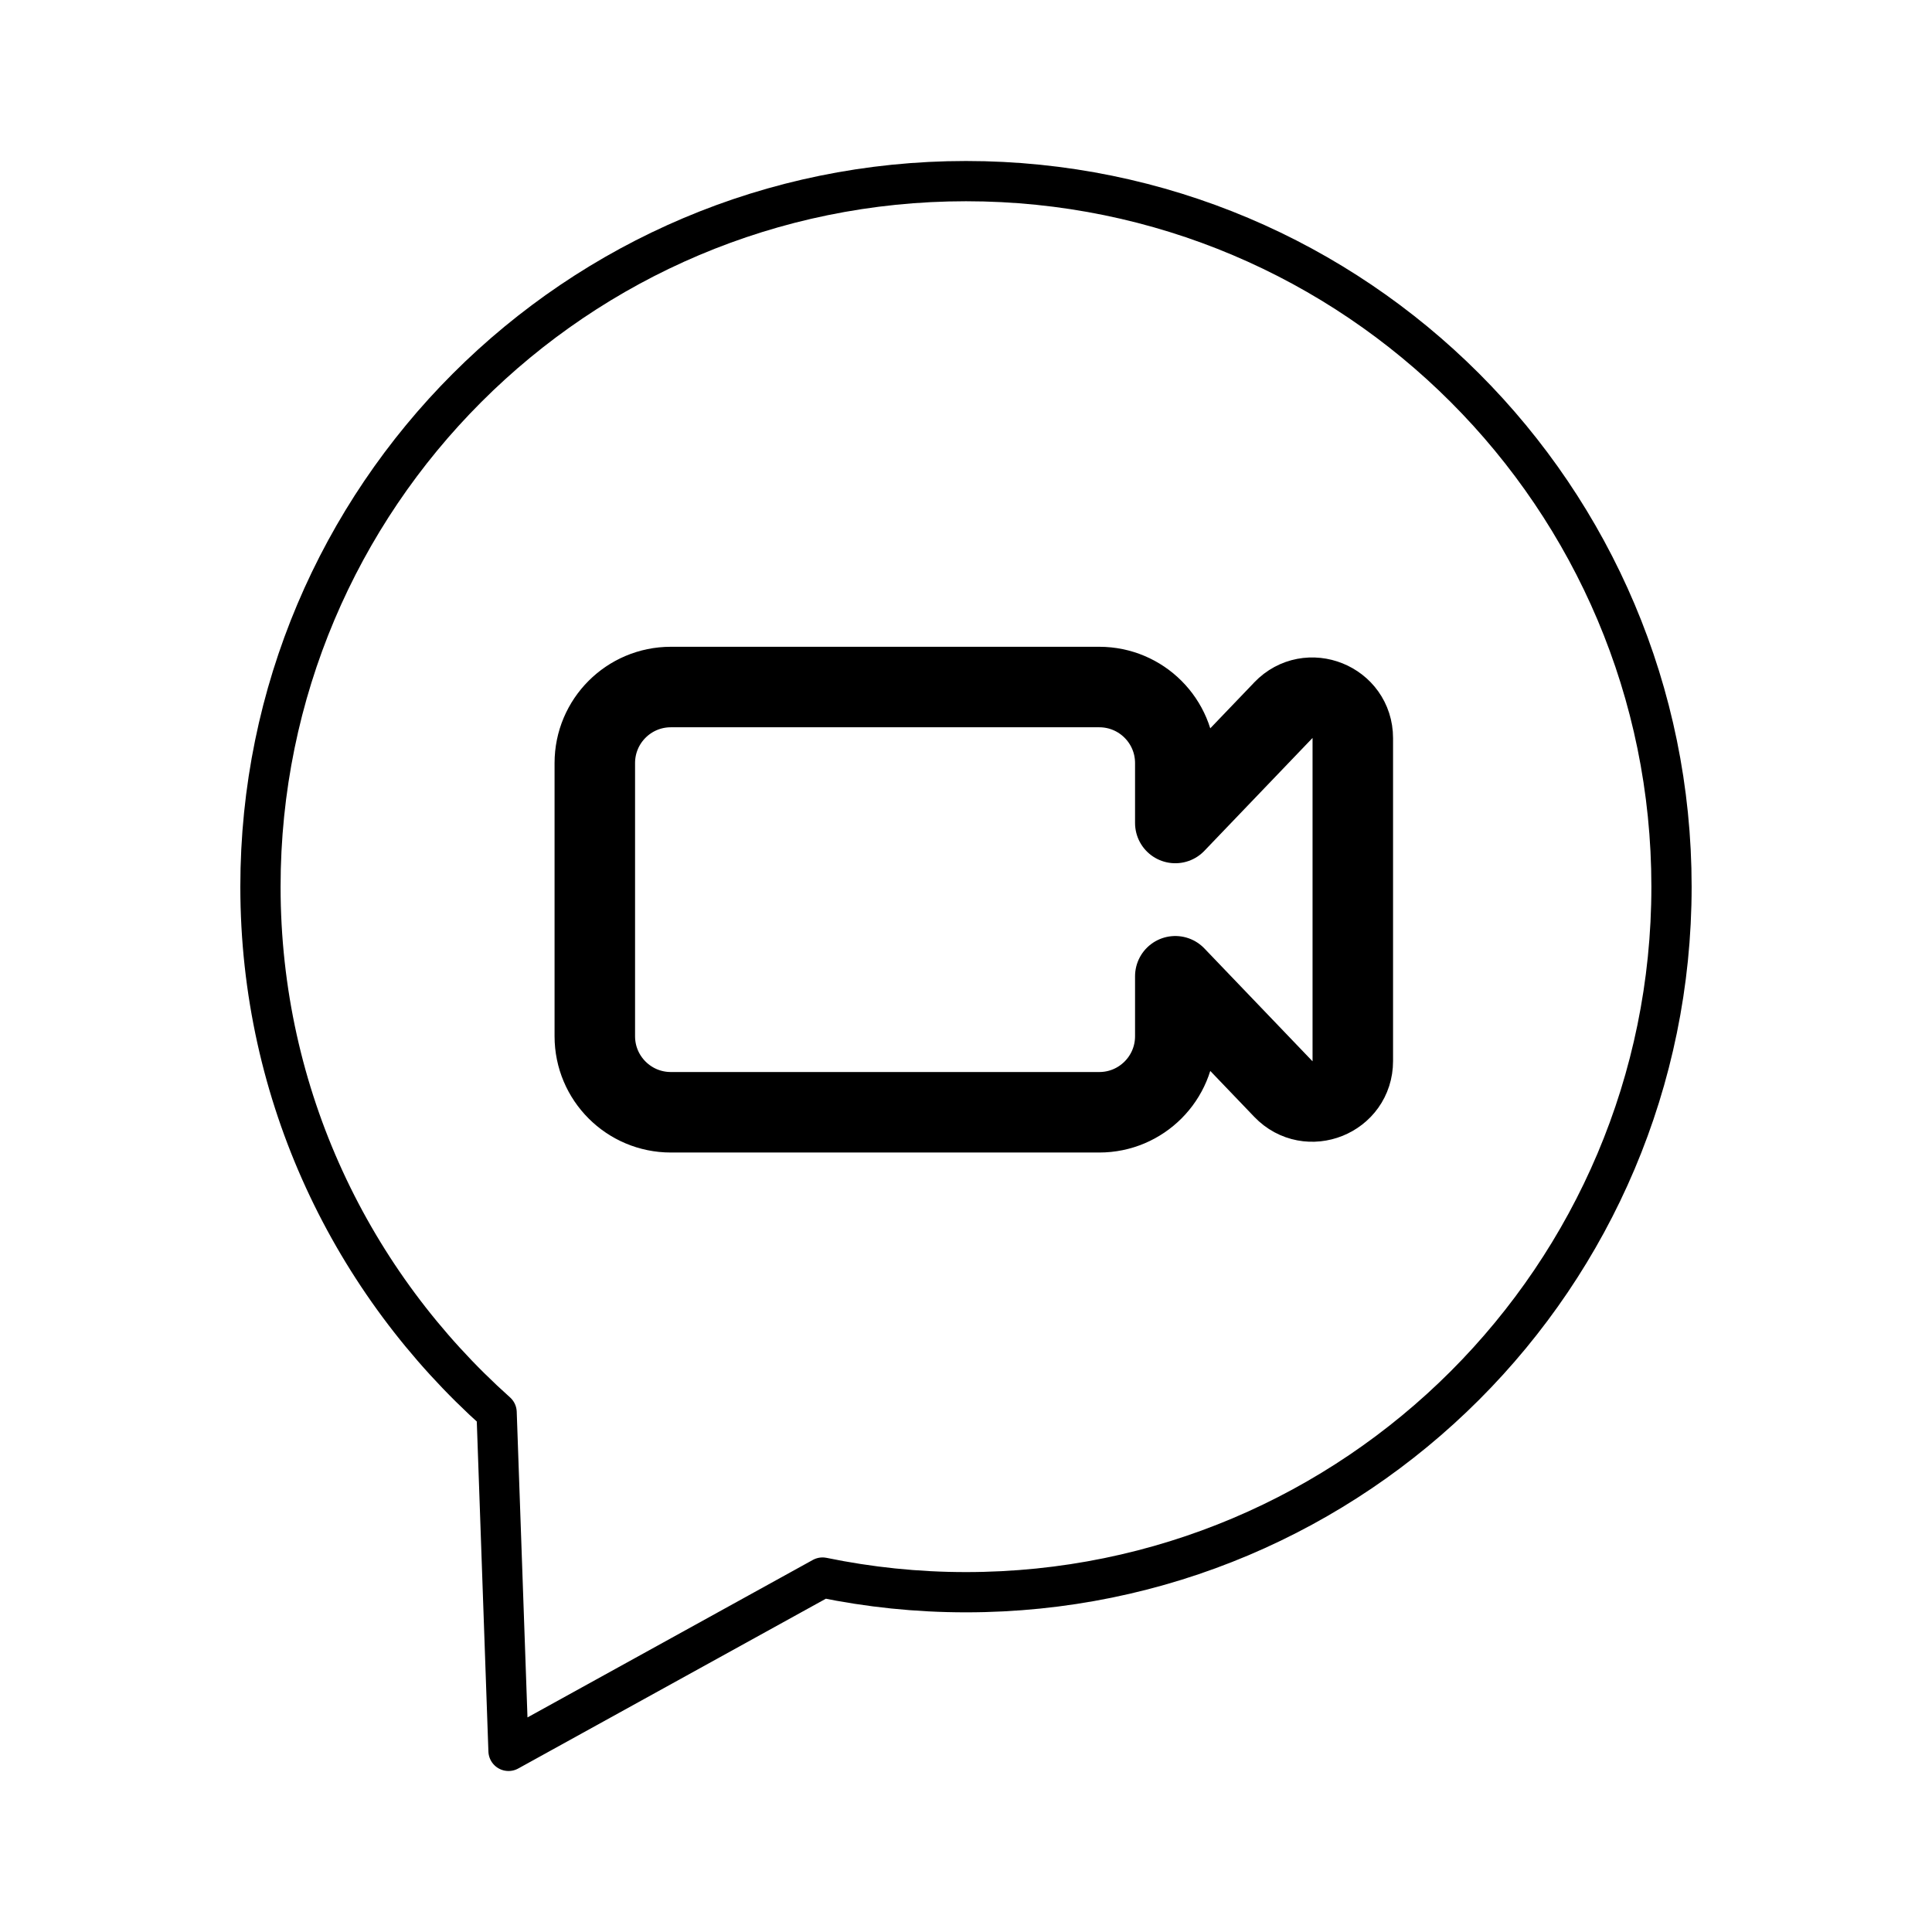 <?xml version="1.0" encoding="UTF-8"?><svg id="a" xmlns="http://www.w3.org/2000/svg" viewBox="0 0 48 48"><defs><style>.b,.c{stroke-width:2px;fill:none;stroke:#000;stroke-linecap:round;stroke-linejoin:round;}.c{stroke-width:2px;stroke-width:1px;}</style></defs><path class="c" d="m24,4.5c-9.681,0-17.529,7.848-17.529,17.529,0,5.197,2.275,9.851,5.867,13.061l.296,8.41,7.802-4.306c1.151.238,2.342.364,3.563.364,9.681,0,17.529-7.848,17.529-17.529S33.681,4.5,24,4.5Z"/><path class="b" d="m31.884,17.646l-2.684,2.801v-1.489c0-1.044-.846-1.889-1.889-1.889h-10.644c-1.044,0-1.889.846-1.889,1.889v6.787c0,1.044.846,1.889,1.889,1.889h10.644c1.044,0,1.889-.846,1.889-1.889v-1.49l2.684,2.801c.625.652,1.726.21,1.726-.694v-8.023c0-.904-1.101-1.346-1.726-.694Z"/></svg>